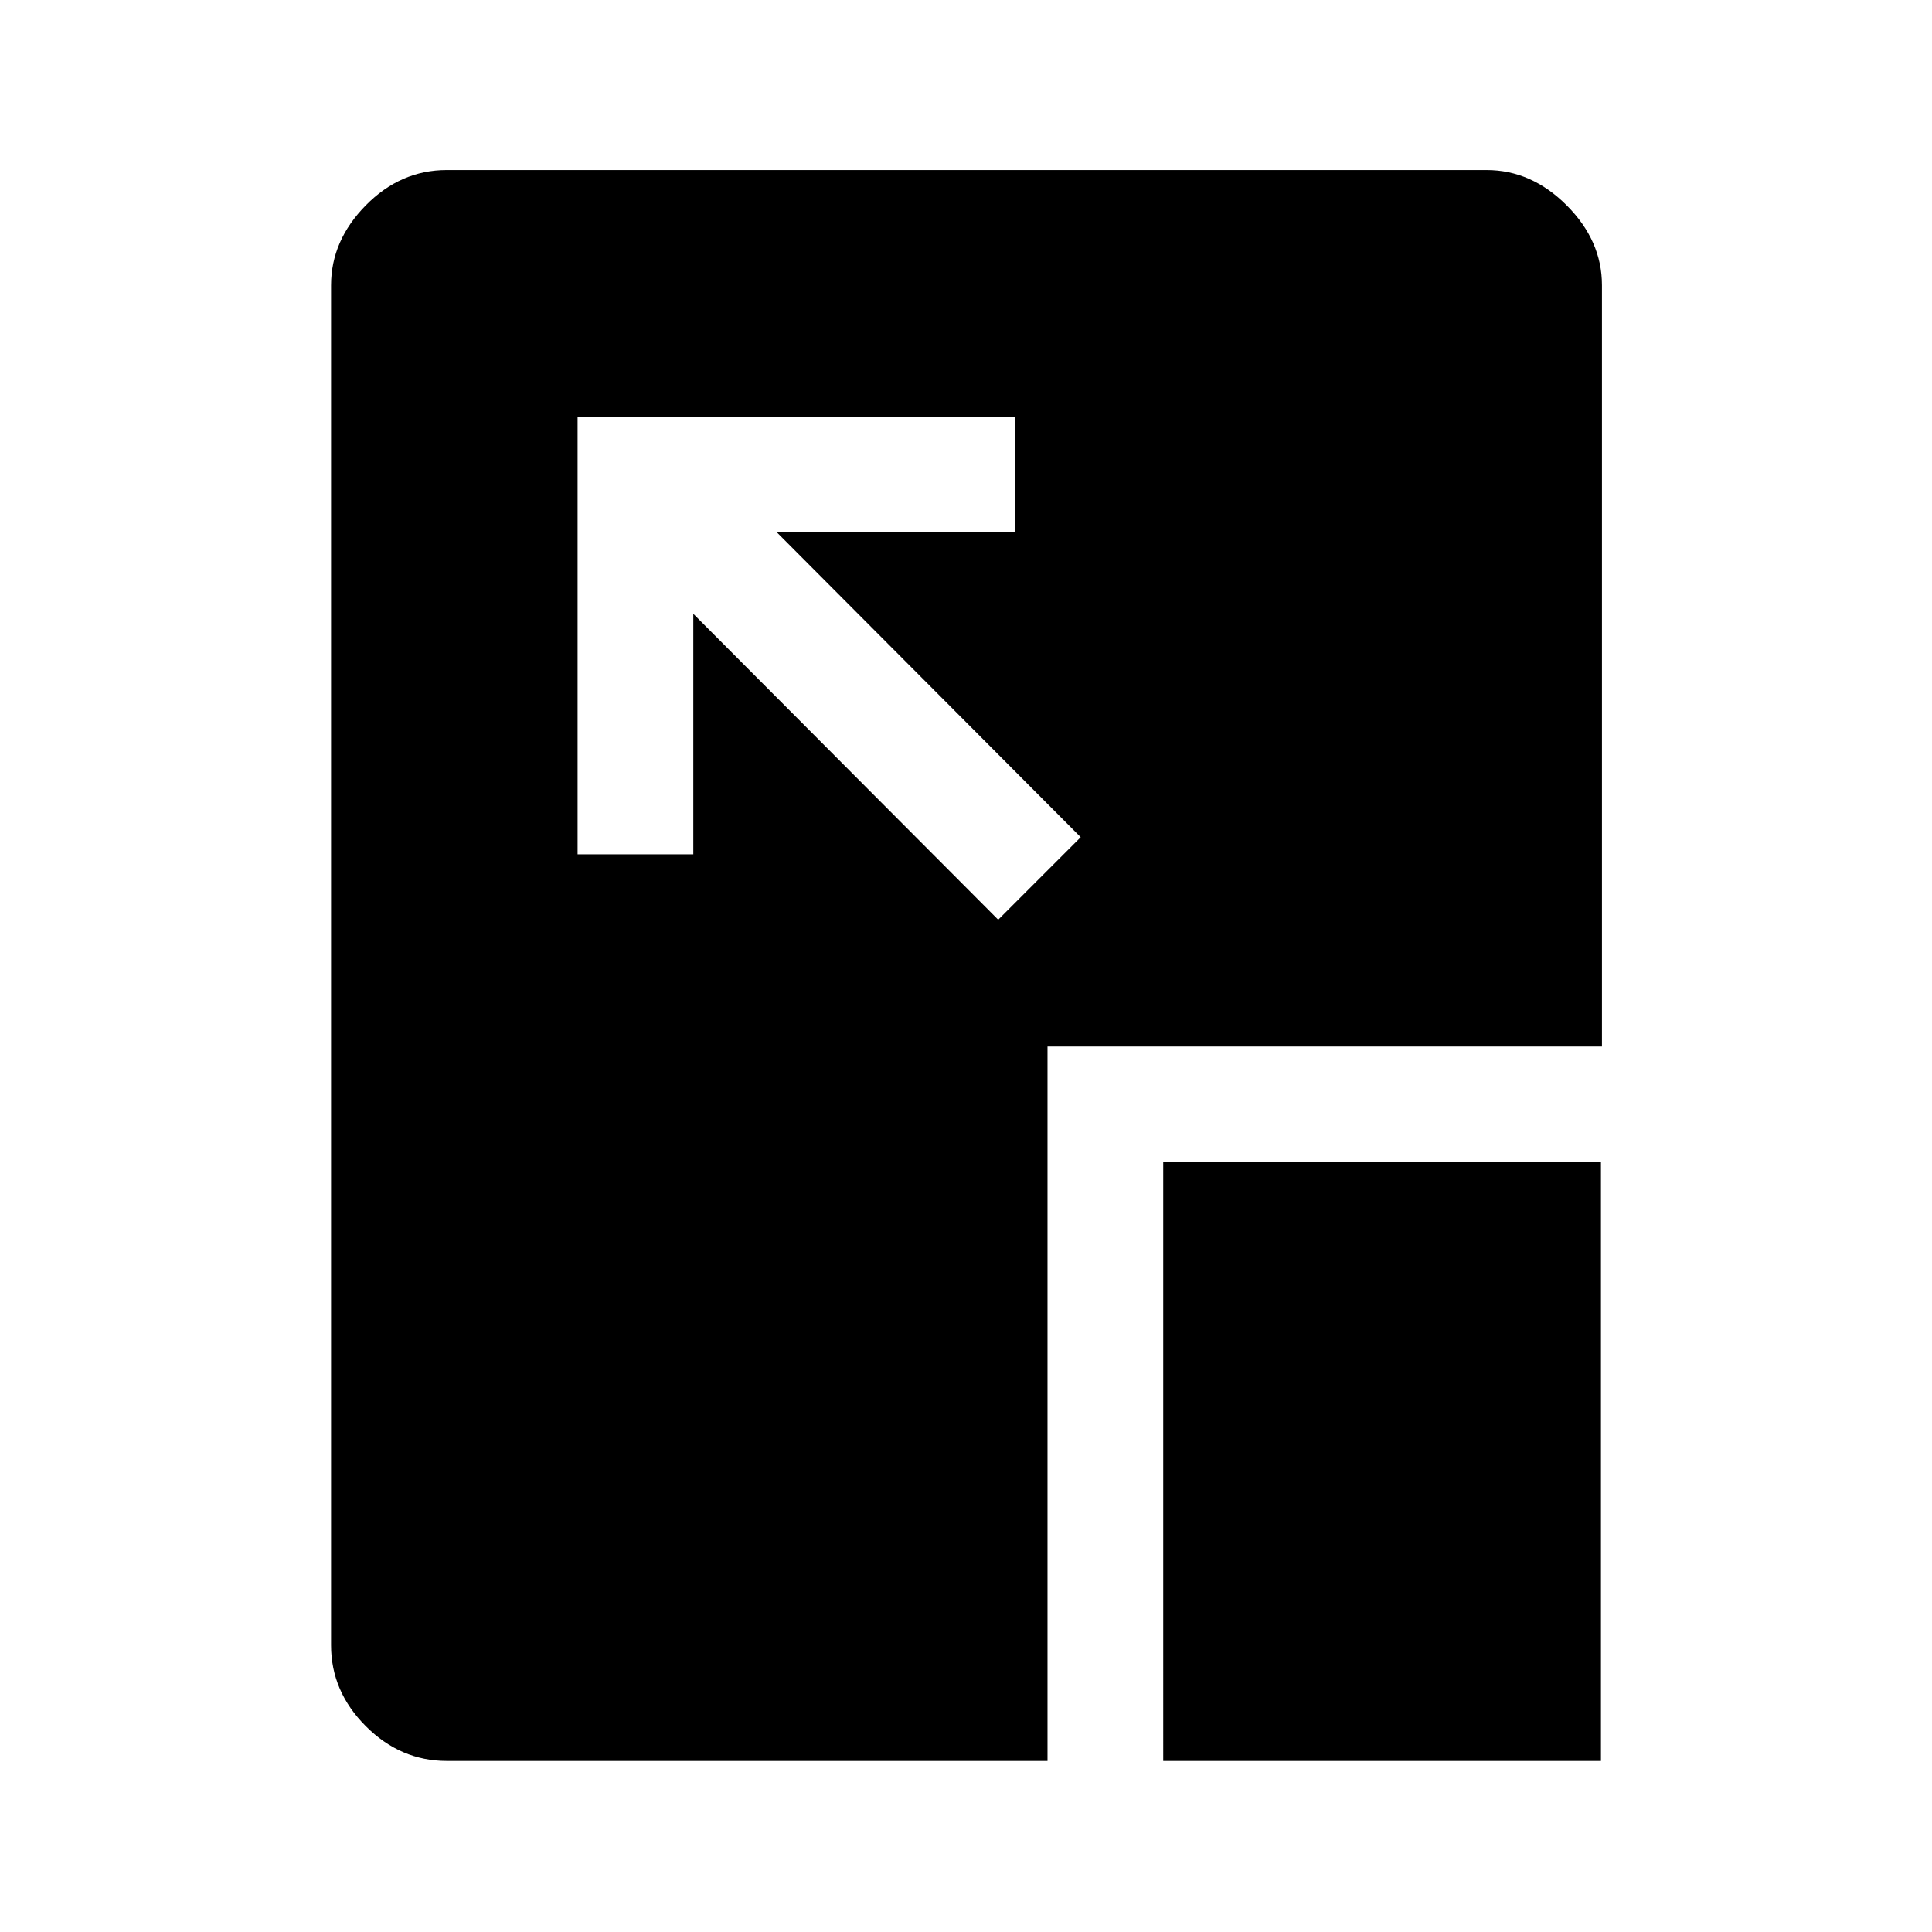 <svg xmlns="http://www.w3.org/2000/svg" height="48" viewBox="0 96 960 960" width="48"><path d="m496 553 41-41-151-151.5h118.5V303H287v217.5h57.5V401L496 553Zm82 418V673.5h217.5V971H578Zm-356 0q-22.969 0-40.234-17.266Q164.5 936.469 164.5 913.5V237.77q0-22.208 17.266-39.739Q199.031 180.5 222 180.5h516.711q22.227 0 39.758 17.531Q796 215.562 796 237.752V616H520.5v355H222Z"/></svg>